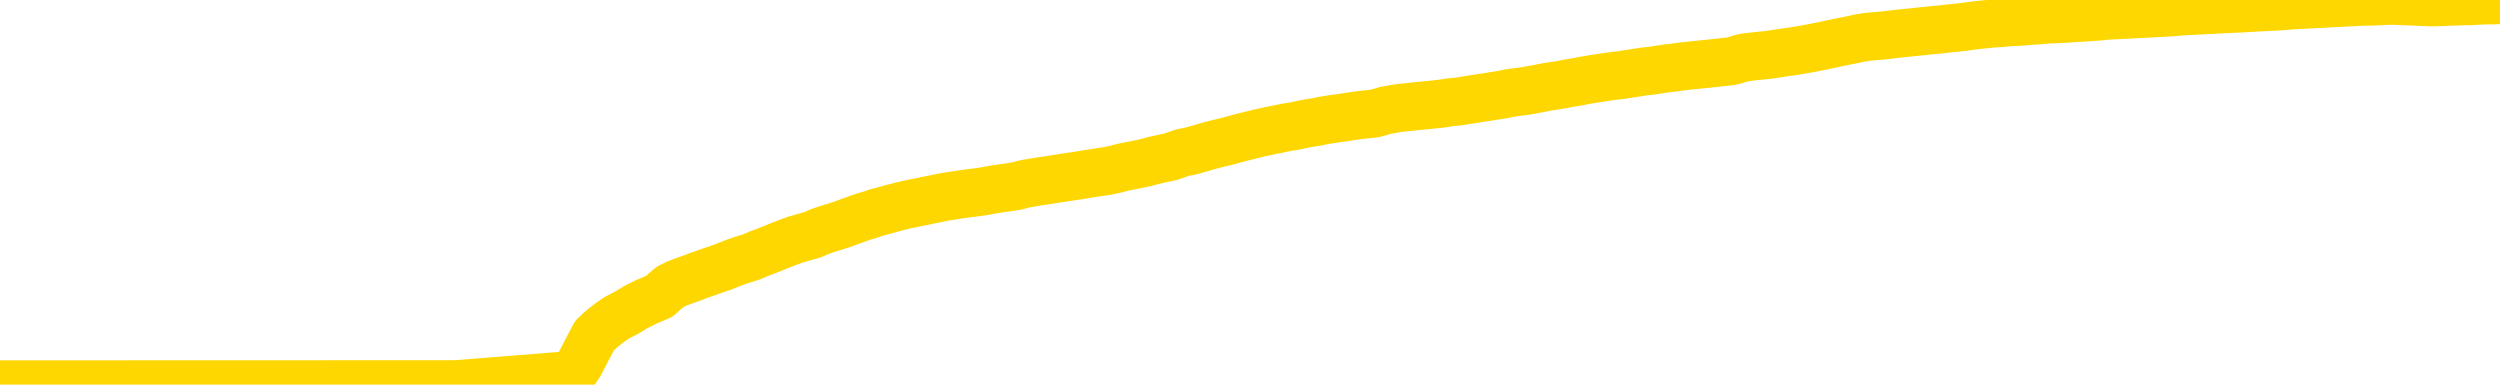 <svg xmlns="http://www.w3.org/2000/svg" version="1.1" viewBox="0 0 6500 1000">
	<path fill="none" stroke="gold" stroke-width="125" stroke-linecap="round" stroke-linejoin="round" d="M0 1016  L-718236 1016 L-715632 1016 L-713964 1016 L-695634 1015 L-695464 1015 L-688306 1015 L-688273 1015 L-674842 1015 L-671921 1015 L-658580 1015 L-654411 1015 L-653251 1015 L-652632 1014 L-650620 1014 L-646848 1014 L-646248 1014 L-645919 1014 L-645706 1014 L-645164 1014 L-643926 1013 L-642747 1013 L-639883 1012 L-639361 1012 L-634505 1012 L-631568 1012 L-631525 1012 L-631217 1011 L-630965 1011 L-628370 1011 L-624114 1011 L-624097 1011 L-622860 1011 L-620982 1011 L-619029 1011 L-618081 1011 L-617810 1011 L-617500 1011 L-617402 1011 L-616572 1011 L-614541 1011 L-614250 1010 L-612104 1010 L-611949 1010 L-608292 1009 L-608041 1010 L-607943 1010 L-607426 1010 L-605274 1010 L-604346 1010 L-602820 1011 L-601580 1011 L-600034 1010 L-597072 1010 L-595950 1010 L-595641 1010 L-594429 1010 L-591423 1011 L-591403 1011 L-591056 1011 L-590843 1011 L-590716 1010 L-590475 1010 L-590437 1010 L-590417 1009 L-590398 1009 L-590339 1009 L-590280 1009 L-590262 1009 L-589819 1009 L-588580 1009 L-587034 1009 L-583647 1009 L-577920 1009 L-577719 1008 L-576083 1008 L-574361 1008 L-572929 1008 L-572696 1008 L-571981 1008 L-565849 1008 L-565481 1008 L-565327 1008 L-564748 1008 L-564456 1008 L-563489 1008 L-563179 1007 L-562580 1007 L-560974 1007 L-560239 1007 L-559929 1007 L-559161 1007 L-557124 1007 L-556699 1007 L-555887 1007 L-548458 1007 L-547935 1007 L-547761 1007 L-547026 1007 L-545459 1007 L-545053 1007 L-542828 1006 L-541880 1006 L-541455 1006 L-541125 1006 L-540081 1006 L-537973 1006 L-537721 1006 L-537102 1006 L-536289 1006 L-534181 1006 L-534133 1006 L-532205 1006 L-531879 1005 L-531744 1005 L-531241 1005 L-529828 1005 L-529325 1005 L-528803 1005 L-525244 1005 L-524509 1004 L-522084 1004 L-520794 1004 L-520387 1004 L-517235 1004 L-517080 1004 L-517060 1004 L-516693 1004 L-515435 1004 L-514720 1004 L-513830 1004 L-513423 1004 L-512494 1004 L-511386 1004 L-511083 1005 L-504834 1005 L-503886 1005 L-502260 1005 L-501758 1005 L-498083 1005 L-497250 1005 L-493297 1005 L-491885 1005 L-489396 1005 L-488720 1005 L-488681 1005 L-487810 1005 L-484599 1005 L-481736 1005 L-480768 1004 L-479646 1004 L-479627 1004 L-478002 1004 L-477538 1004 L-477446 1004 L-471077 1004 L-470129 1004 L-467672 1004 L-466799 1004 L-465563 1004 L-463562 1004 L-463164 1003 L-461728 1003 L-459702 1003 L-459489 1003 L-458309 1003 L-456800 1003 L-456780 1003 L-454768 1003 L-453898 1003 L-453027 1003 L-452443 1003 L-451905 1003 L-451248 1002 L-450009 1002 L-449449 1002 L-448268 1002 L-447030 1002 L-446992 1002 L-446605 1002 L-446063 1002 L-445289 1002 L-444167 1002 L-442078 1002 L-441745 1002 L-441459 1002 L-440530 1001 L-440047 1001 L-439312 1001 L-435680 1001 L-434553 1001 L-434398 1001 L-433372 1001 L-429657 1001 L-428440 1001 L-426622 1001 L-423836 1001 L-423274 1001 L-419386 1001 L-416910 1001 L-415575 1001 L-415072 1000 L-414588 1000 L-411899 1000 L-408128 1000 L-405670 1000 L-404491 1000 L-403851 1000 L-401492 1000 L-401414 1000 L-400367 1000 L-400273 1000 L-399770 1000 L-399325 1000 L-399267 1000 L-399054 1000 L-396094 1000 L-393386 1000 L-393232 1000 L-389711 1000 L-389188 1000 L-388221 1000 L-387872 999 L-386828 999 L-385899 999 L-385474 999 L-383965 999 L-382998 999 L-382979 999 L-381083 995 L-380967 991 L-380919 987 L-380895 983 L-377890 983 L-375860 983 L-374099 983 L-373732 983 L-373286 983 L-372919 982 L-372505 982 L-370520 982 L-370307 982 L-370152 982 L-368547 982 L-367425 982 L-366477 982 L-365220 982 L-363575 982 L-362395 982 L-355806 982 L-355759 982 L-355354 982 L-354308 982 L-354173 982 L-352491 981 L-352471 981 L-351134 981 L-349898 981 L-349743 981 L-349369 981 L-349163 981 L-348854 981 L-348080 981 L-345758 981 L-345101 981 L-342973 981 L-341250 981 L-341057 981 L-338504 981 L-338227 980 L-338039 980 L-337207 980 L-336434 980 L-335736 980 L-330736 980 L-330360 980 L-326107 980 L-325620 985 L-325600 985 L-325521 985 L-325446 985 L-325426 980 L-324613 980 L-323860 980 L-322641 979 L-321209 979 L-321112 979 L-320938 979 L-320584 979 L-319274 979 L-317417 979 L-315715 979 L-315212 979 L-314947 979 L-314553 979 L-314419 979 L-313509 979 L-313133 979 L-312205 979 L-311865 979 L-311826 979 L-311788 979 L-309873 979 L-309699 979 L-308170 979 L-307842 979 L-307726 978 L-307319 978 L-306971 978 L-305327 978 L-304776 978 L-304533 978 L-303992 978 L-303160 978 L-302619 978 L-301084 978 L-300992 978 L-300955 978 L-300819 978 L-300432 978 L-299407 977 L-297530 977 L-297434 977 L-296834 979 L-296467 981 L-295982 983 L-295944 985 L-295170 985 L-295113 985 L-294938 985 L-294745 985 L-293139 985 L-293119 984 L-292964 985 L-292849 985 L-291669 985 L-291514 985 L-290848 985 L-288399 989 L-285885 994 L-283215 998 L-275515 1003 L-269848 1003 L-267633 1003 L-267610 1003 L-266636 1004 L-266616 1004 L-265752 1004 L-263012 1004 L-257214 1003 L-257060 1002 L-254274 1002 L-240666 1002 L-239920 1002 L-235509 1002 L-219163 1002 L-218931 1002 L-218394 1002 L-209935 1002 L-201229 1002 L-201017 1002 L-199044 1002 L-196258 1002 L-191770 1002 L-191616 1002 L-191447 1002 L-191306 1002 L-191015 1002 L-190977 1001 L-190706 1001 L-190534 1001 L-190124 1001 L-189004 1001 L-187823 1001 L-186547 1001 L-183683 1001 L-180762 1001 L-178770 1001 L-177223 1001 L-174185 1001 L-164860 1001 L-164336 1001 L-158613 1001 L-157106 1001 L-156291 1001 L-154607 1001 L-153886 1000 L-153718 1000 L-152673 1000 L-150605 1000 L-149243 1000 L-144800 1000 L-144703 1000 L-144664 1000 L-144645 1000 L-143813 1000 L-143735 1000 L-141163 1000 L-137913 1000 L-137758 1000 L-136810 1000 L-135069 1000 L-134354 1000 L-130813 1000 L-124236 1000 L-122818 1001 L-122798 1001 L-121847 1001 L-118373 1001 L-117619 1001 L-117058 1001 L-116276 1001 L-108772 1000 L-107173 1000 L-105599 1000 L-102414 1000 L-98081 1000 L-89511 1000 L-80765 1000 L-77691 1000 L-74425 1000 L-73878 1000 L-66741 1000 L-61073 1000 L-47009 1000 L-40998 1000 L-36291 1000 L-32288 1000 L-27181 1000 L-17467 1000 L-1896 1000 L1186 999 L1488 975 L1508 945 L1526 910 L1546 872 L1566 854 L1585 839 L1604 826 L1631 812 L1652 799 L1680 785 L1715 770 L1729 757 L1742 746 L1760 737 L1779 730 L1799 723 L1817 716 L1837 709 L1857 702 L1878 695 L1895 688 L1913 681 L1934 674 L1954 668 L1972 660 L1991 653 L2011 645 L2031 637 L2049 630 L2068 623 L2089 617 L2114 610 L2129 603 L2146 597 L2165 591 L2185 585 L2204 578 L2223 571 L2243 564 L2263 558 L2281 552 L2300 547 L2321 541 L2341 536 L2358 532 L2377 528 L2397 524 L2416 520 L2436 516 L2455 512 L2475 509 L2494 506 L2514 503 L2532 501 L2560 497 L2581 493 L2608 489 L2642 484 L2657 480 L2670 477 L2688 474 L2707 471 L2727 468 L2746 465 L2765 462 L2785 459 L2806 456 L2823 453 L2842 450 L2862 447 L2882 444 L2900 440 L2919 435 L2939 431 L2959 427 L2978 423 L2996 418 L3018 413 L3042 408 L3057 403 L3074 397 L3094 393 L3113 388 L3133 382 L3151 377 L3171 372 L3192 367 L3210 362 L3229 357 L3249 352 L3269 347 L3287 343 L3306 339 L3326 335 L3345 331 L3365 328 L3383 324 L3403 320 L3423 317 L3442 313 L3461 310 L3490 306 L3509 303 L3537 299 L3574 295 L3589 291 L3602 287 L3619 284 L3636 281 L3656 279 L3674 277 L3693 275 L3714 273 L3734 271 L3751 269 L3770 266 L3791 264 L3810 261 L3829 258 L3848 255 L3868 252 L3887 249 L3906 246 L3925 242 L3946 239 L3970 236 L3985 233 L4002 230 L4022 226 L4041 223 L4061 220 L4080 216 L4100 213 L4120 209 L4138 206 L4157 203 L4177 200 L4198 197 L4216 195 L4235 192 L4255 189 L4273 186 L4293 184 L4312 181 L4332 178 L4351 176 L4371 173 L4389 171 L4418 168 L4438 166 L4466 163 L4502 159 L4516 155 L4529 151 L4547 148 L4565 146 L4585 144 L4603 142 L4623 139 L4642 136 L4664 133 L4682 130 L4699 127 L4720 123 L4740 119 L4758 115 L4777 111 L4797 107 L4817 103 L4835 99 L4854 96 L4875 94 L4900 92 L4915 90 L4932 88 L4951 86 L4971 84 L4990 82 L5009 80 L5029 78 L5050 76 L5067 74 L5086 72 L5106 70 L5127 67 L5144 65 L5163 63 L5183 61 L5202 60 L5222 58 L5241 57 L5260 56 L5280 54 L5299 53 L5318 51 L5346 50 L5366 49 L5394 47 L5429 45 L5443 44 L5456 43 L5475 41 L5493 40 L5513 39 L5532 38 L5551 37 L5571 36 L5592 35 L5609 34 L5628 33 L5648 32 L5668 30 L5686 29 L5705 28 L5725 27 L5745 26 L5763 25 L5782 24 L5804 23 L5828 22 L5843 21 L5860 20 L5880 19 L5899 18 L5918 17 L5937 16 L5957 14 L5978 13 L5996 12 L6014 11 L6035 10 L6055 9 L6073 8 L6092 7 L6112 6 L6131 5 L6150 4 L6169 4 L6189 3 L6208 2 L6228 2 L6246 3 L6275 4 L6295 5 L6323 6 L6360 5 L6375 4 L6388 4 L6406 3 L6422 3 L6442 2 L6460 1 L6480 1 L6500 0" />
</svg>
